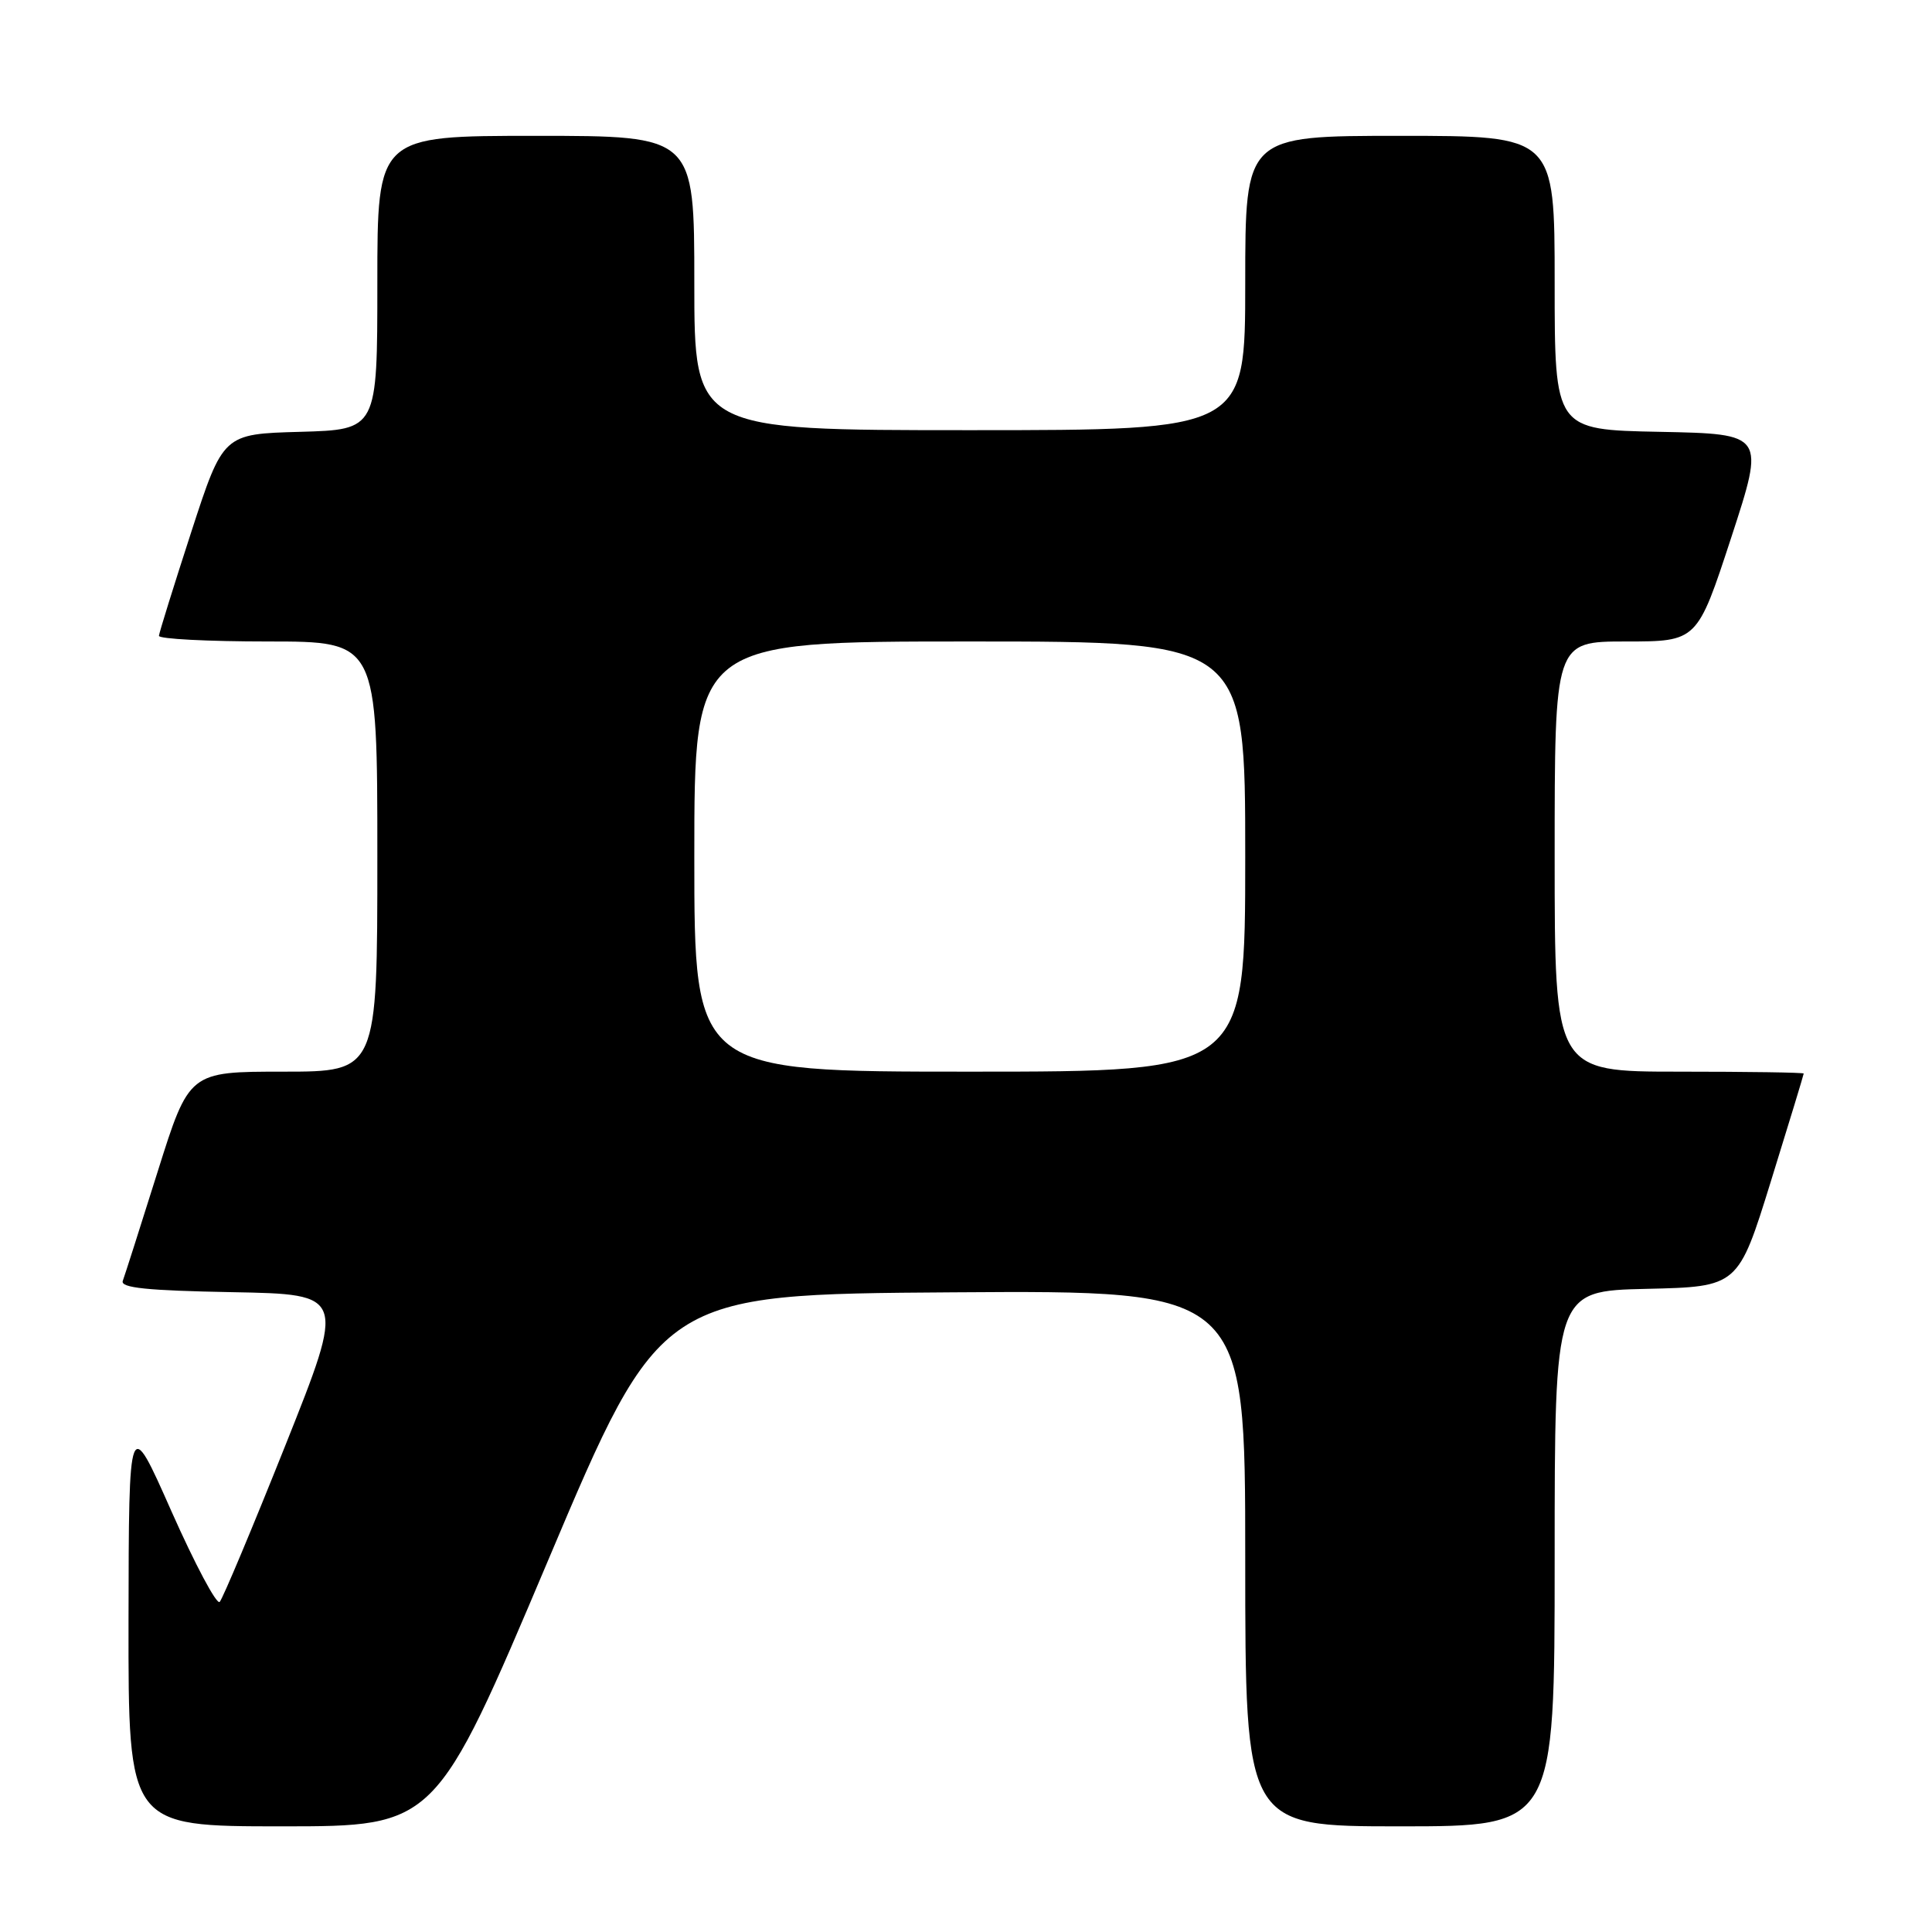 <?xml version="1.0" encoding="UTF-8" standalone="no"?>
<!DOCTYPE svg PUBLIC "-//W3C//DTD SVG 1.1//EN" "http://www.w3.org/Graphics/SVG/1.1/DTD/svg11.dtd" >
<svg xmlns="http://www.w3.org/2000/svg" xmlns:xlink="http://www.w3.org/1999/xlink" version="1.1" viewBox="0 0 256 256">
 <g >
 <path fill="currentColor"
d=" M 72.63 206.75 C 87.53 171.50 87.53 171.50 126.27 171.24 C 165.00 170.98 165.00 170.98 165.00 206.49 C 165.00 242.00 165.00 242.00 185.50 242.00 C 206.00 242.00 206.00 242.00 206.00 206.53 C 206.00 171.06 206.00 171.06 218.16 170.78 C 230.32 170.50 230.32 170.50 234.66 156.50 C 237.05 148.80 239.00 142.39 239.00 142.25 C 239.00 142.11 231.57 142.00 222.50 142.00 C 206.00 142.00 206.00 142.00 206.00 113.50 C 206.00 85.00 206.00 85.00 215.44 85.00 C 224.89 85.00 224.89 85.00 229.39 71.25 C 233.88 57.50 233.88 57.50 219.94 57.22 C 206.00 56.95 206.00 56.95 206.00 37.47 C 206.00 18.00 206.00 18.00 185.50 18.00 C 165.00 18.00 165.00 18.00 165.00 37.50 C 165.00 57.00 165.00 57.00 128.50 57.00 C 92.00 57.00 92.00 57.00 92.00 37.50 C 92.00 18.00 92.00 18.00 71.00 18.00 C 50.00 18.00 50.00 18.00 50.00 37.47 C 50.00 56.93 50.00 56.93 39.78 57.22 C 29.57 57.50 29.57 57.50 25.34 70.50 C 23.02 77.65 21.09 83.84 21.06 84.25 C 21.03 84.66 27.52 85.00 35.50 85.00 C 50.00 85.00 50.00 85.00 50.00 113.50 C 50.00 142.00 50.00 142.00 37.53 142.00 C 25.06 142.00 25.06 142.00 20.89 155.25 C 18.60 162.54 16.52 169.05 16.27 169.72 C 15.92 170.65 19.49 171.01 30.80 171.22 C 45.79 171.50 45.79 171.50 37.82 191.50 C 33.43 202.50 29.51 211.84 29.11 212.26 C 28.71 212.68 25.84 207.28 22.72 200.26 C 17.07 187.50 17.07 187.50 17.03 214.75 C 17.00 242.00 17.00 242.00 37.36 242.00 C 57.72 242.00 57.72 242.00 72.63 206.75 Z  M 92.00 113.50 C 92.00 85.00 92.00 85.00 128.50 85.00 C 165.00 85.00 165.00 85.00 165.00 113.50 C 165.00 142.00 165.00 142.00 128.50 142.00 C 92.00 142.00 92.00 142.00 92.00 113.50 Z "/>
</g>
</svg>